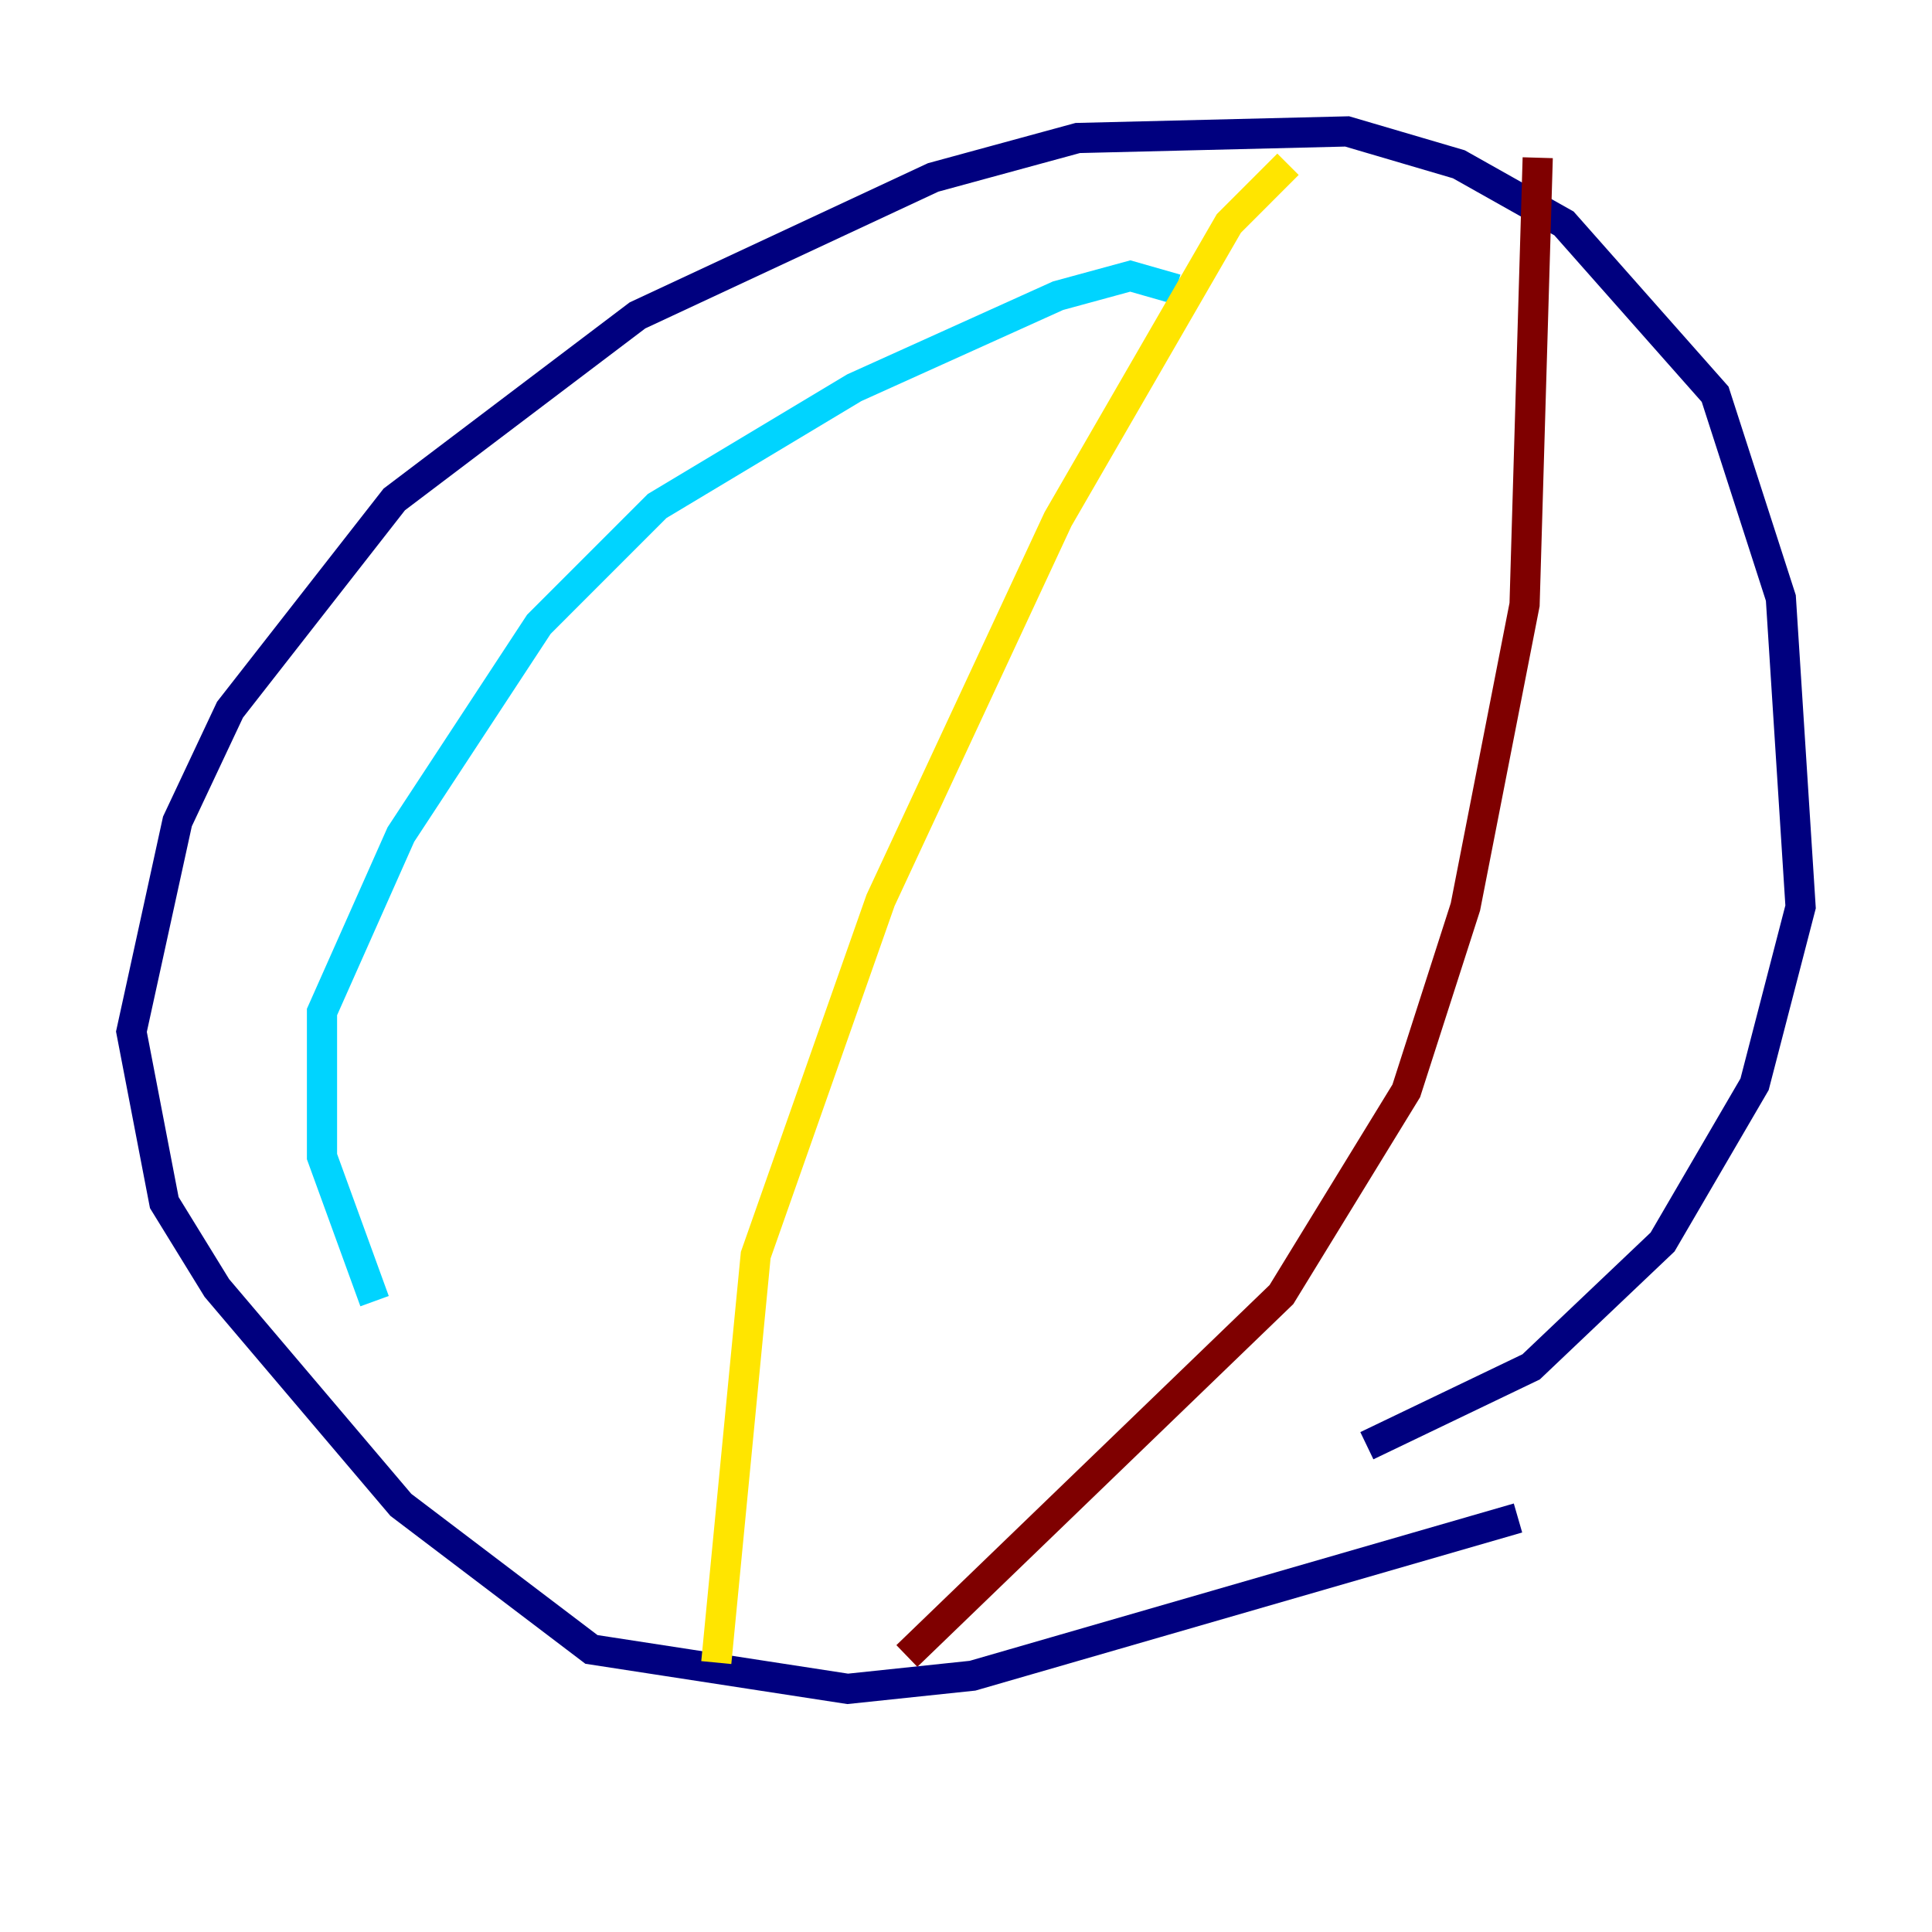 <?xml version="1.0" encoding="utf-8" ?>
<svg baseProfile="tiny" height="128" version="1.2" viewBox="0,0,128,128" width="128" xmlns="http://www.w3.org/2000/svg" xmlns:ev="http://www.w3.org/2001/xml-events" xmlns:xlink="http://www.w3.org/1999/xlink"><defs /><polyline fill="none" points="100.571,100.571 64.435,111.02 56.163,111.891 39.184,109.279 26.558,99.701 14.367,85.333 10.884,79.674 8.707,68.354 11.755,54.422 15.238,47.02 26.122,33.088 42.231,20.898 61.823,11.755 71.401,9.143 89.252,8.707 96.653,10.884 103.619,14.803 113.633,26.122 117.986,39.619 119.293,60.082 116.245,71.837 110.15,82.286 101.442,90.558 90.558,95.782" stroke="#00007f" stroke-width="2" /><polyline fill="none" points="77.932,19.157 74.884,18.286 70.095,19.592 56.599,25.687 43.537,33.524 35.701,41.361 26.558,55.292 21.333,67.048 21.333,76.626 24.816,86.204" stroke="#00d4ff" stroke-width="2" /><polyline fill="none" points="85.333,10.884 81.415,14.803 70.095,34.395 58.34,59.646 50.068,83.156 47.456,110.15" stroke="#ffe500" stroke-width="2" /><polyline fill="none" points="101.878,10.449 101.007,40.054 97.088,60.082 93.17,72.272 84.898,85.769 60.082,109.714" stroke="#7f0000" stroke-width="2" /></svg>